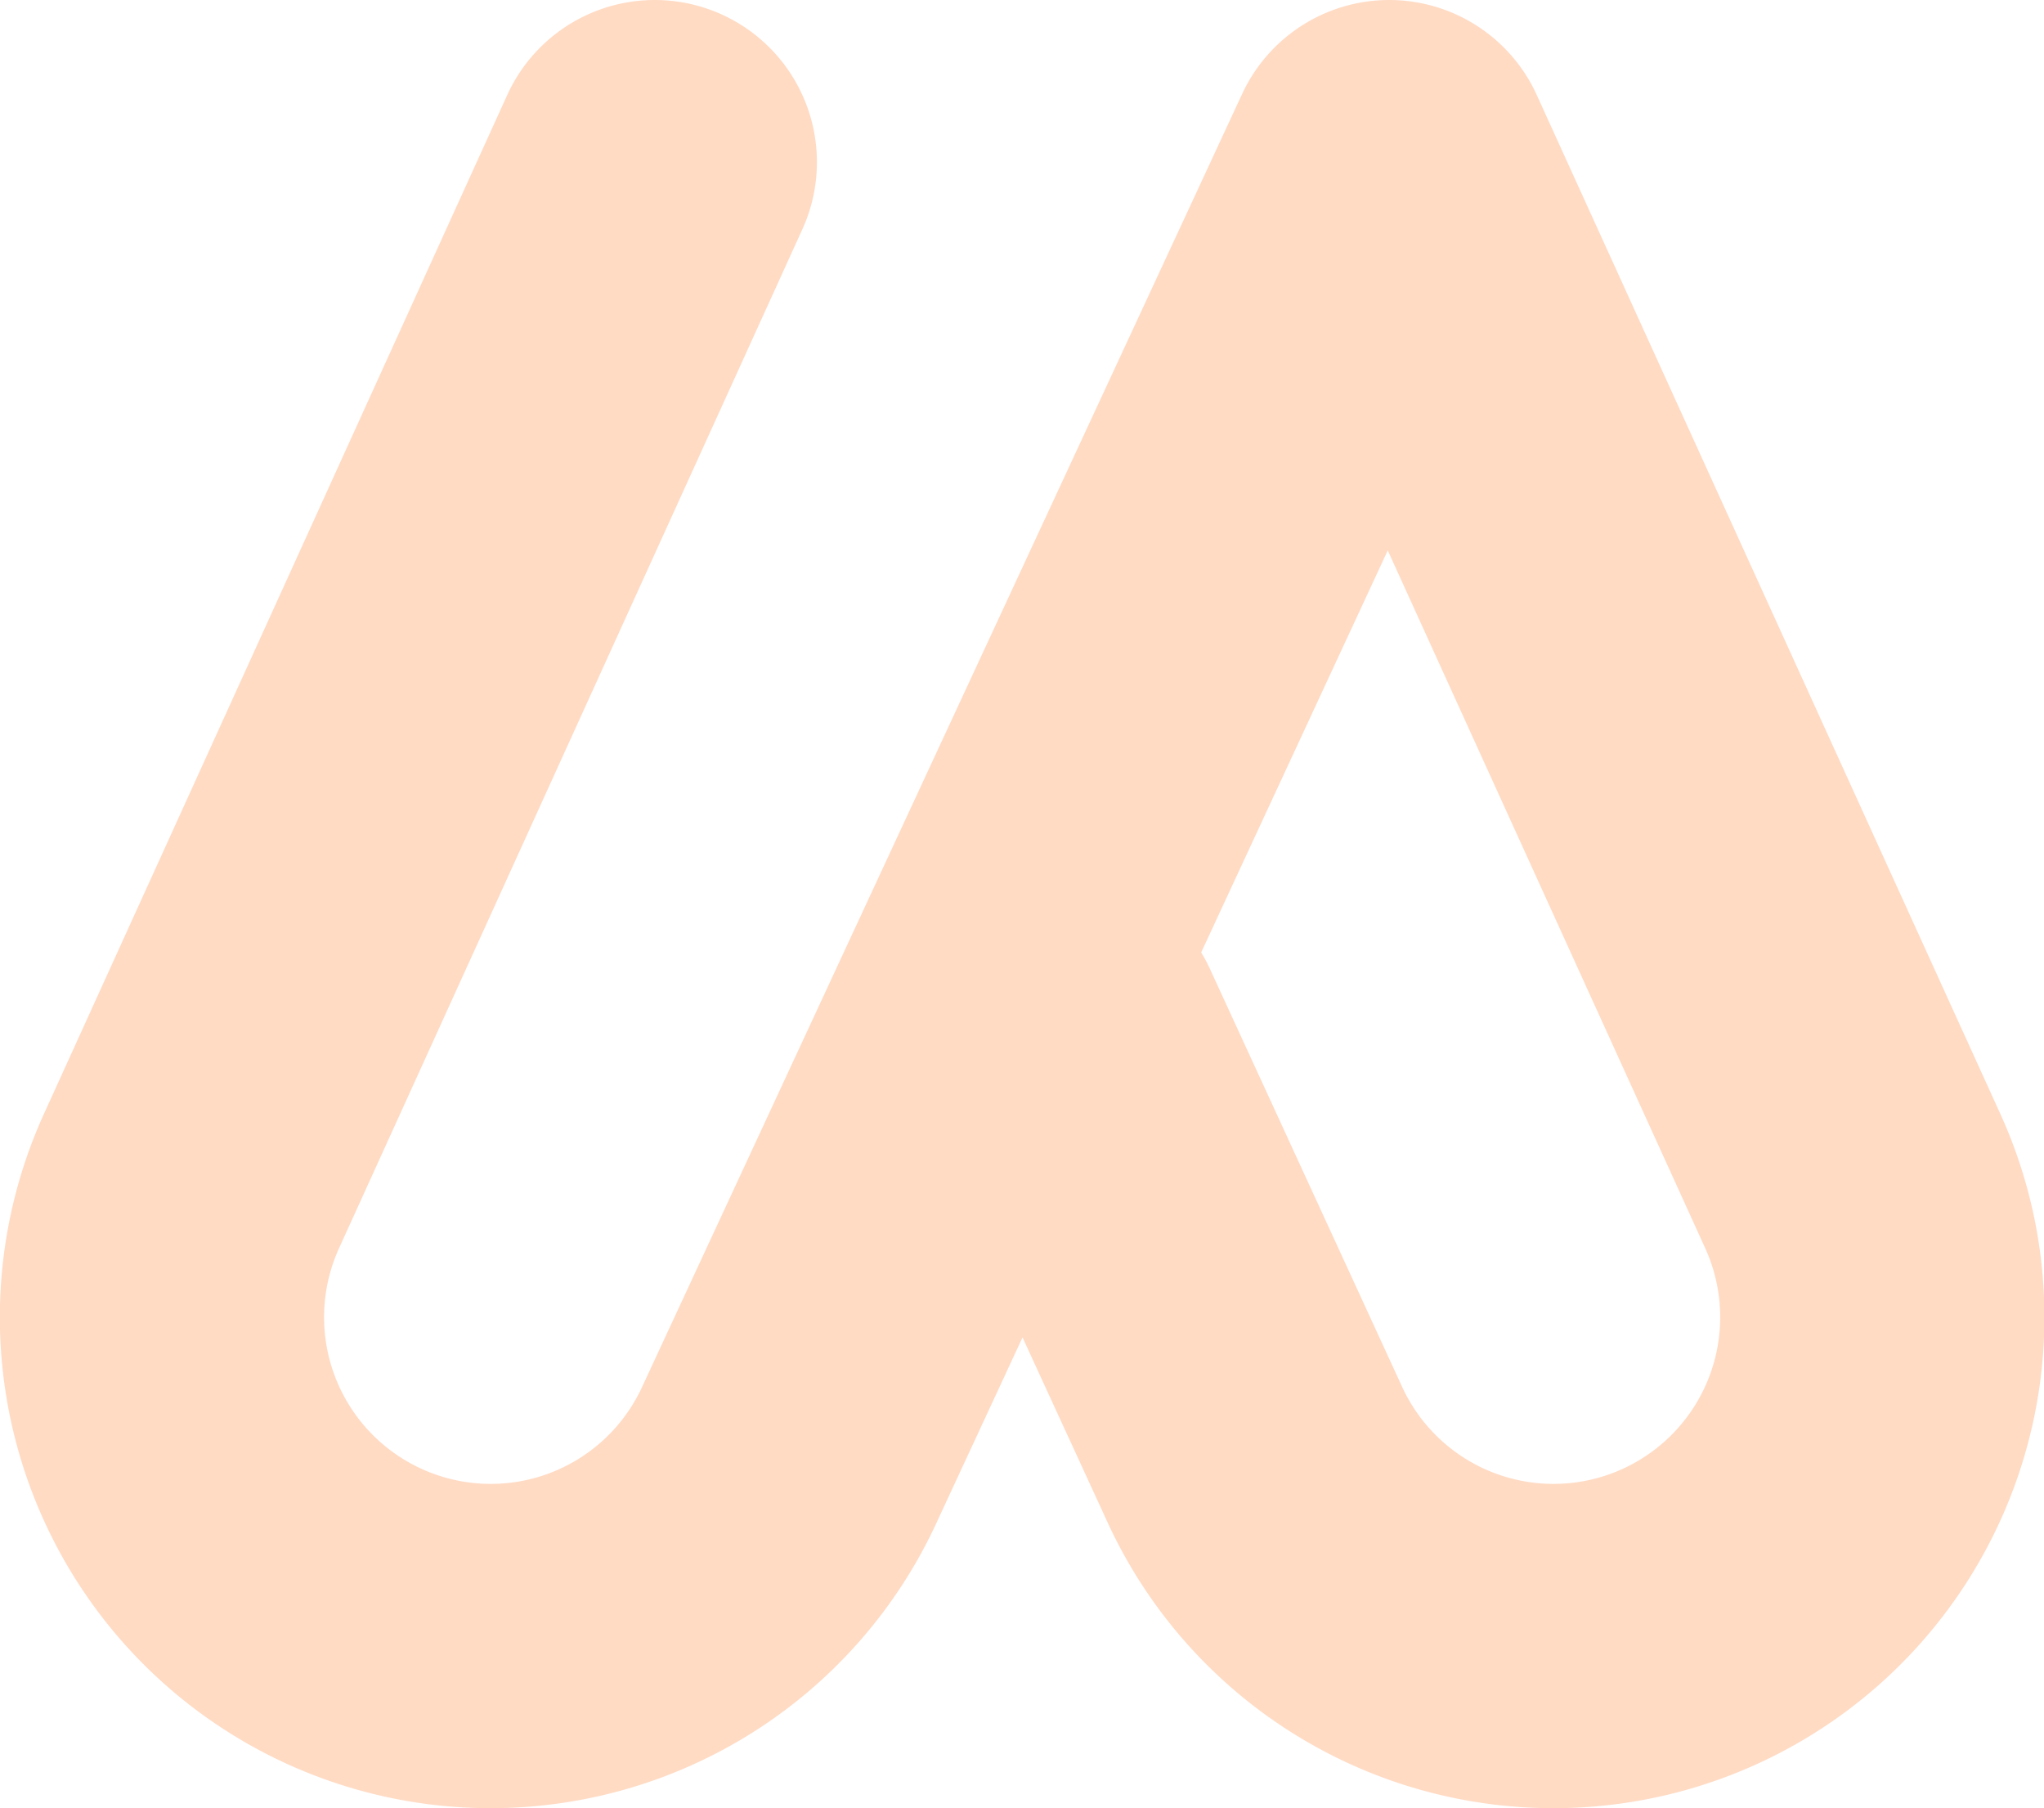 <svg xmlns="http://www.w3.org/2000/svg" viewBox="0 0 226.94 200.71"><defs><style>.cls-1{fill:none;stroke:#ffdbc4;stroke-linecap:round;stroke-linejoin:round;stroke-width:36px;}</style></defs><g id="Layer_2" data-name="Layer 2"><g id="Layer_2-2" data-name="Layer 2"><path class="cls-1" d="M118,115.11l21.26,46.23a36.5,36.5,0,1,0,66.45-30.23L154.24,18,87.71,161.34a36.5,36.5,0,0,1-66.45-30.23L72.7,18"/></g></g></svg>